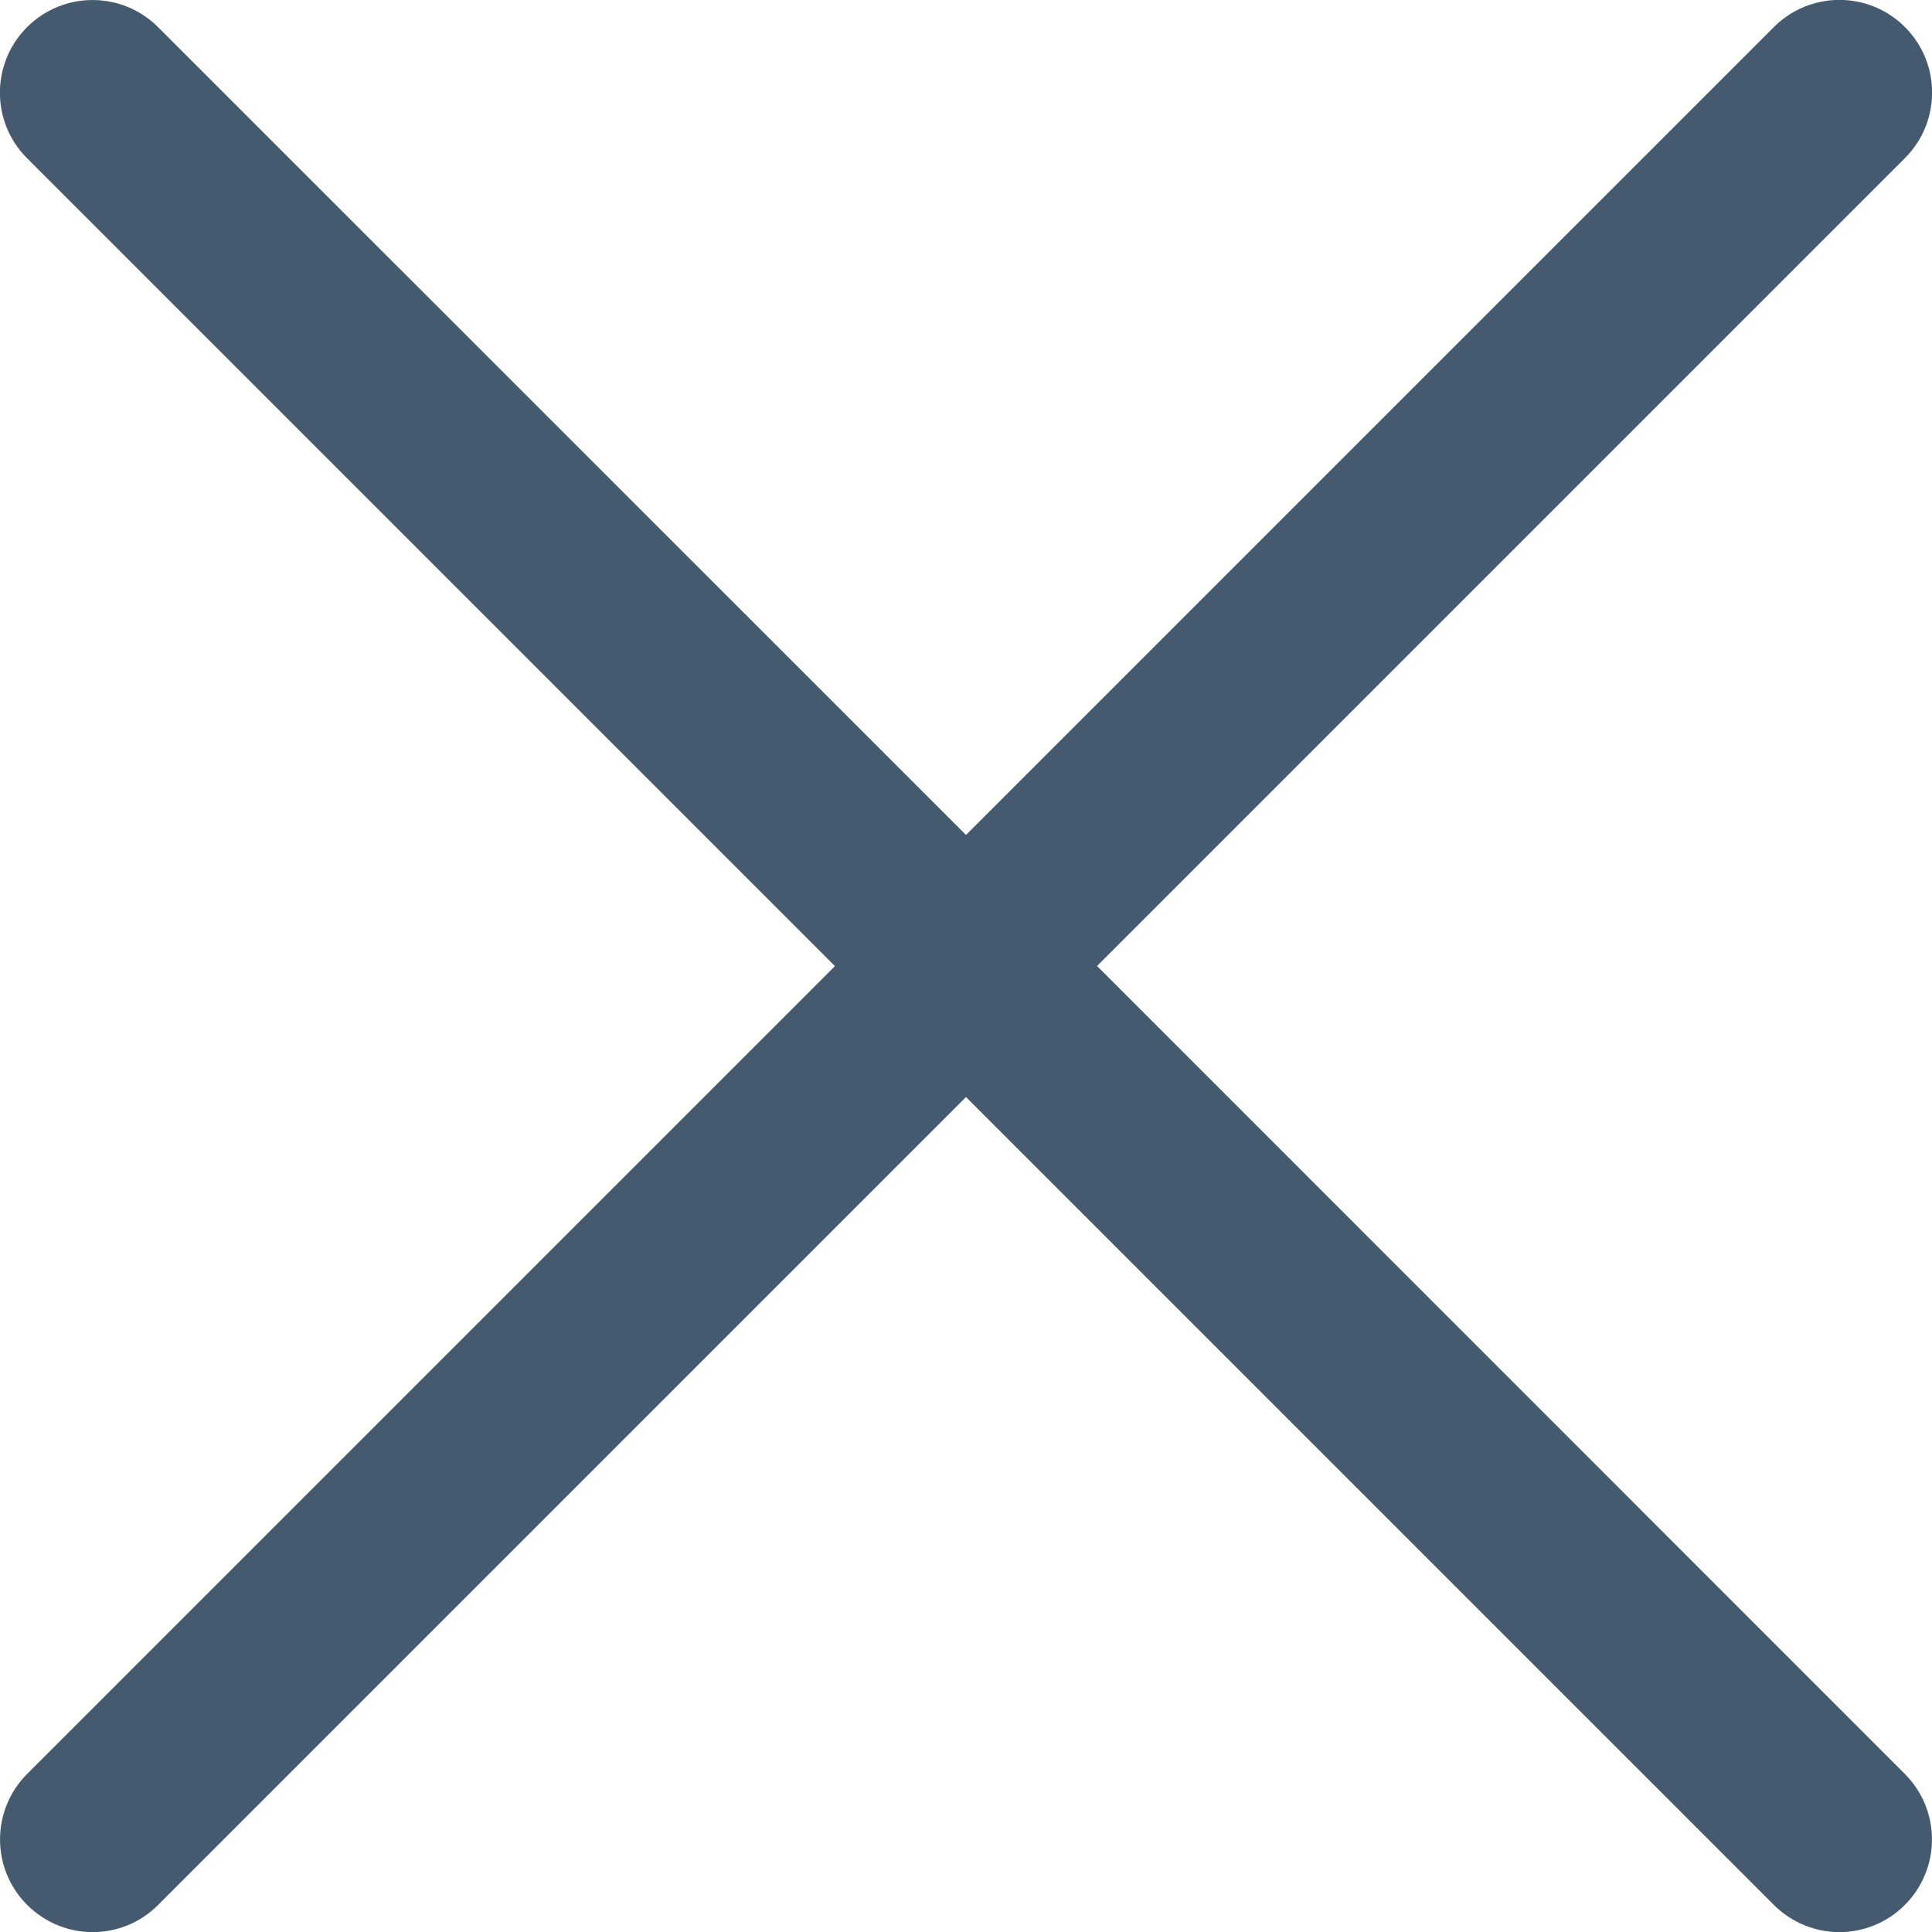 <?xml version="1.0" encoding="iso-8859-1"?>
<svg xmlns="http://www.w3.org/2000/svg" xmlns:xlink="http://www.w3.org/1999/xlink" version="1.1" viewBox="0 0 15.642 15.642" enable-background="new 0 0 15.642 15.642" width="512px" height="512px">
  <path fill-rule="evenodd" d="M8.882,7.821l6.541-6.541c0.293-0.293,0.293-0.768,0-1.061  c-0.293-0.293-0.768-0.293-1.061,0L7.821,6.76L1.28,0.22c-0.293-0.293-0.768-0.293-1.061,0c-0.293,0.293-0.293,0.768,0,1.061  l6.541,6.541L0.22,14.362c-0.293,0.293-0.293,0.768,0,1.061c0.147,0.146,0.338,0.22,0.53,0.22s0.384-0.073,0.53-0.22l6.541-6.541  l6.541,6.541c0.147,0.146,0.338,0.22,0.53,0.22c0.192,0,0.384-0.073,0.53-0.22c0.293-0.293,0.293-0.768,0-1.061L8.882,7.821z" fill="#465a6f"/>
</svg>
